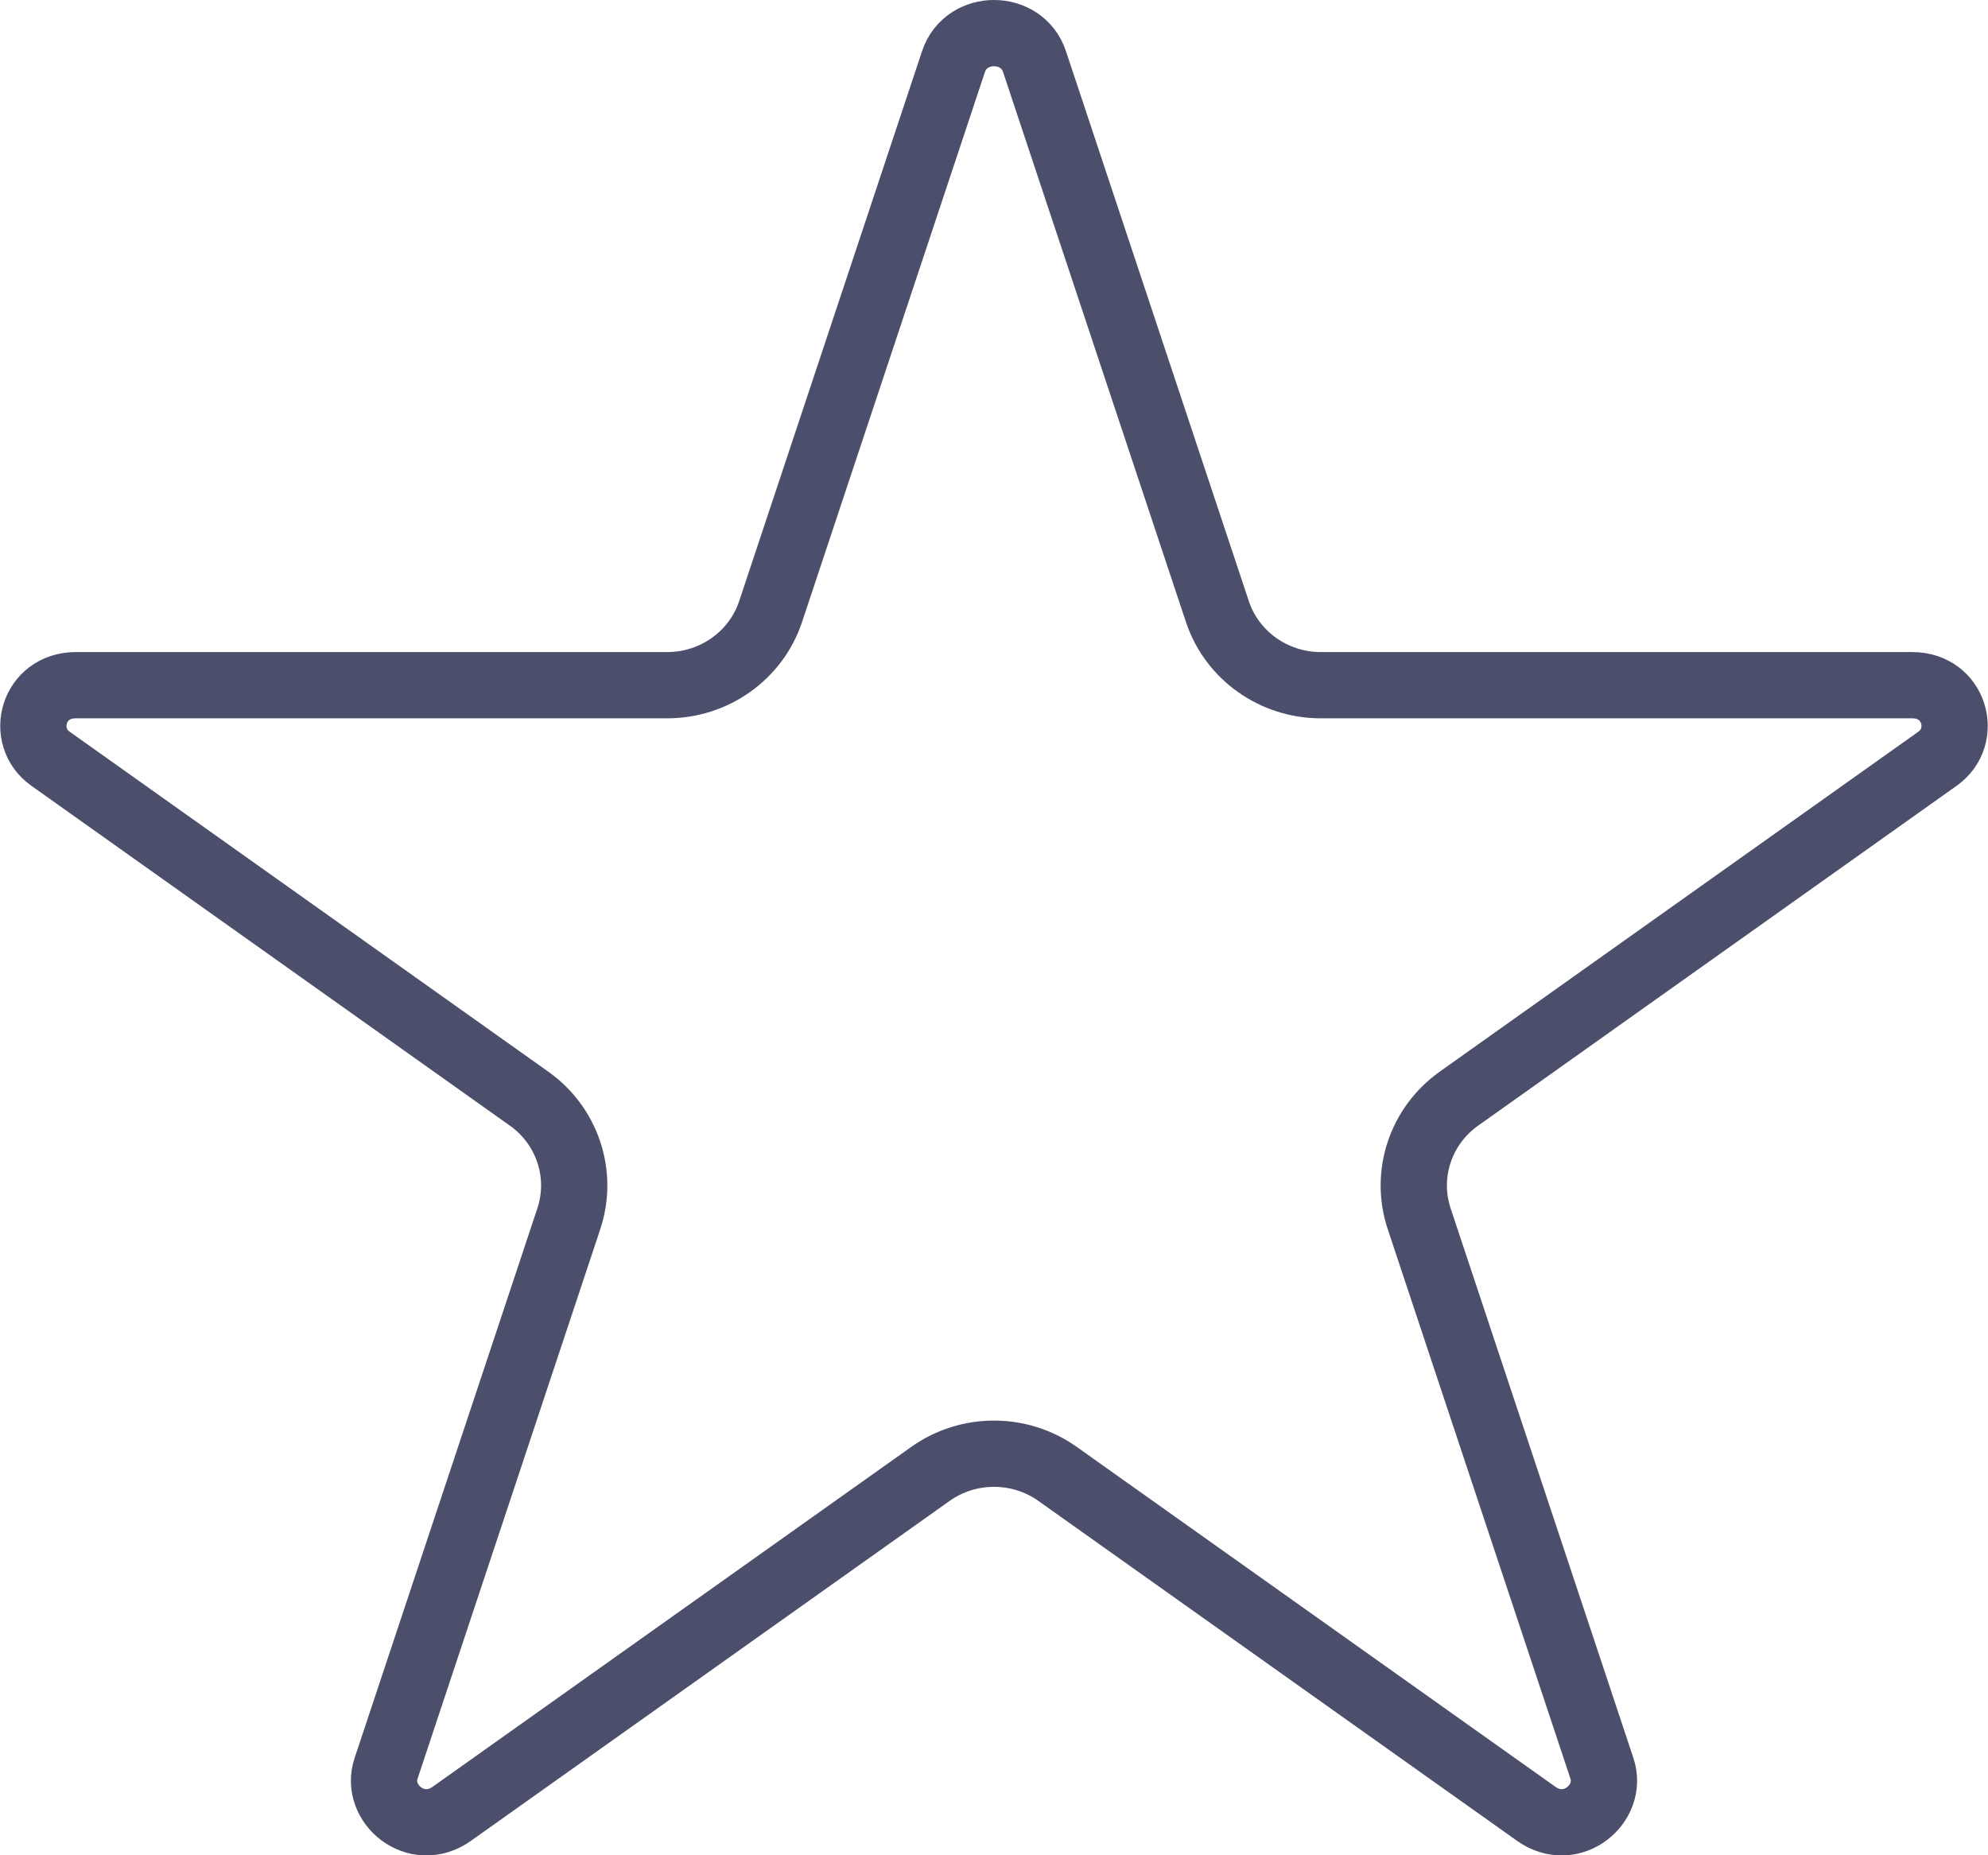 <svg width="30" height="28" viewBox="0 0 30 28" fill="none" xmlns="http://www.w3.org/2000/svg">
<path d="M14.389 0.929C14.579 0.357 15.421 0.357 15.611 0.929L18.37 9.227C18.592 9.897 19.226 10.341 19.93 10.341H28.856C29.502 10.341 29.713 11.114 29.238 11.451L22.016 16.581C21.44 16.99 21.193 17.721 21.416 18.393L24.175 26.692C24.351 27.222 23.717 27.754 23.182 27.374L15.96 22.245C15.387 21.838 14.613 21.838 14.04 22.245L6.818 27.374C6.283 27.754 5.649 27.222 5.825 26.692L8.584 18.393C8.807 17.721 8.56 16.99 7.984 16.581L0.762 11.451C0.286 11.114 0.498 10.341 1.144 10.341H10.07C10.774 10.341 11.408 9.897 11.63 9.227L14.389 0.929Z" stroke="#4C4F6C"/>
</svg>
